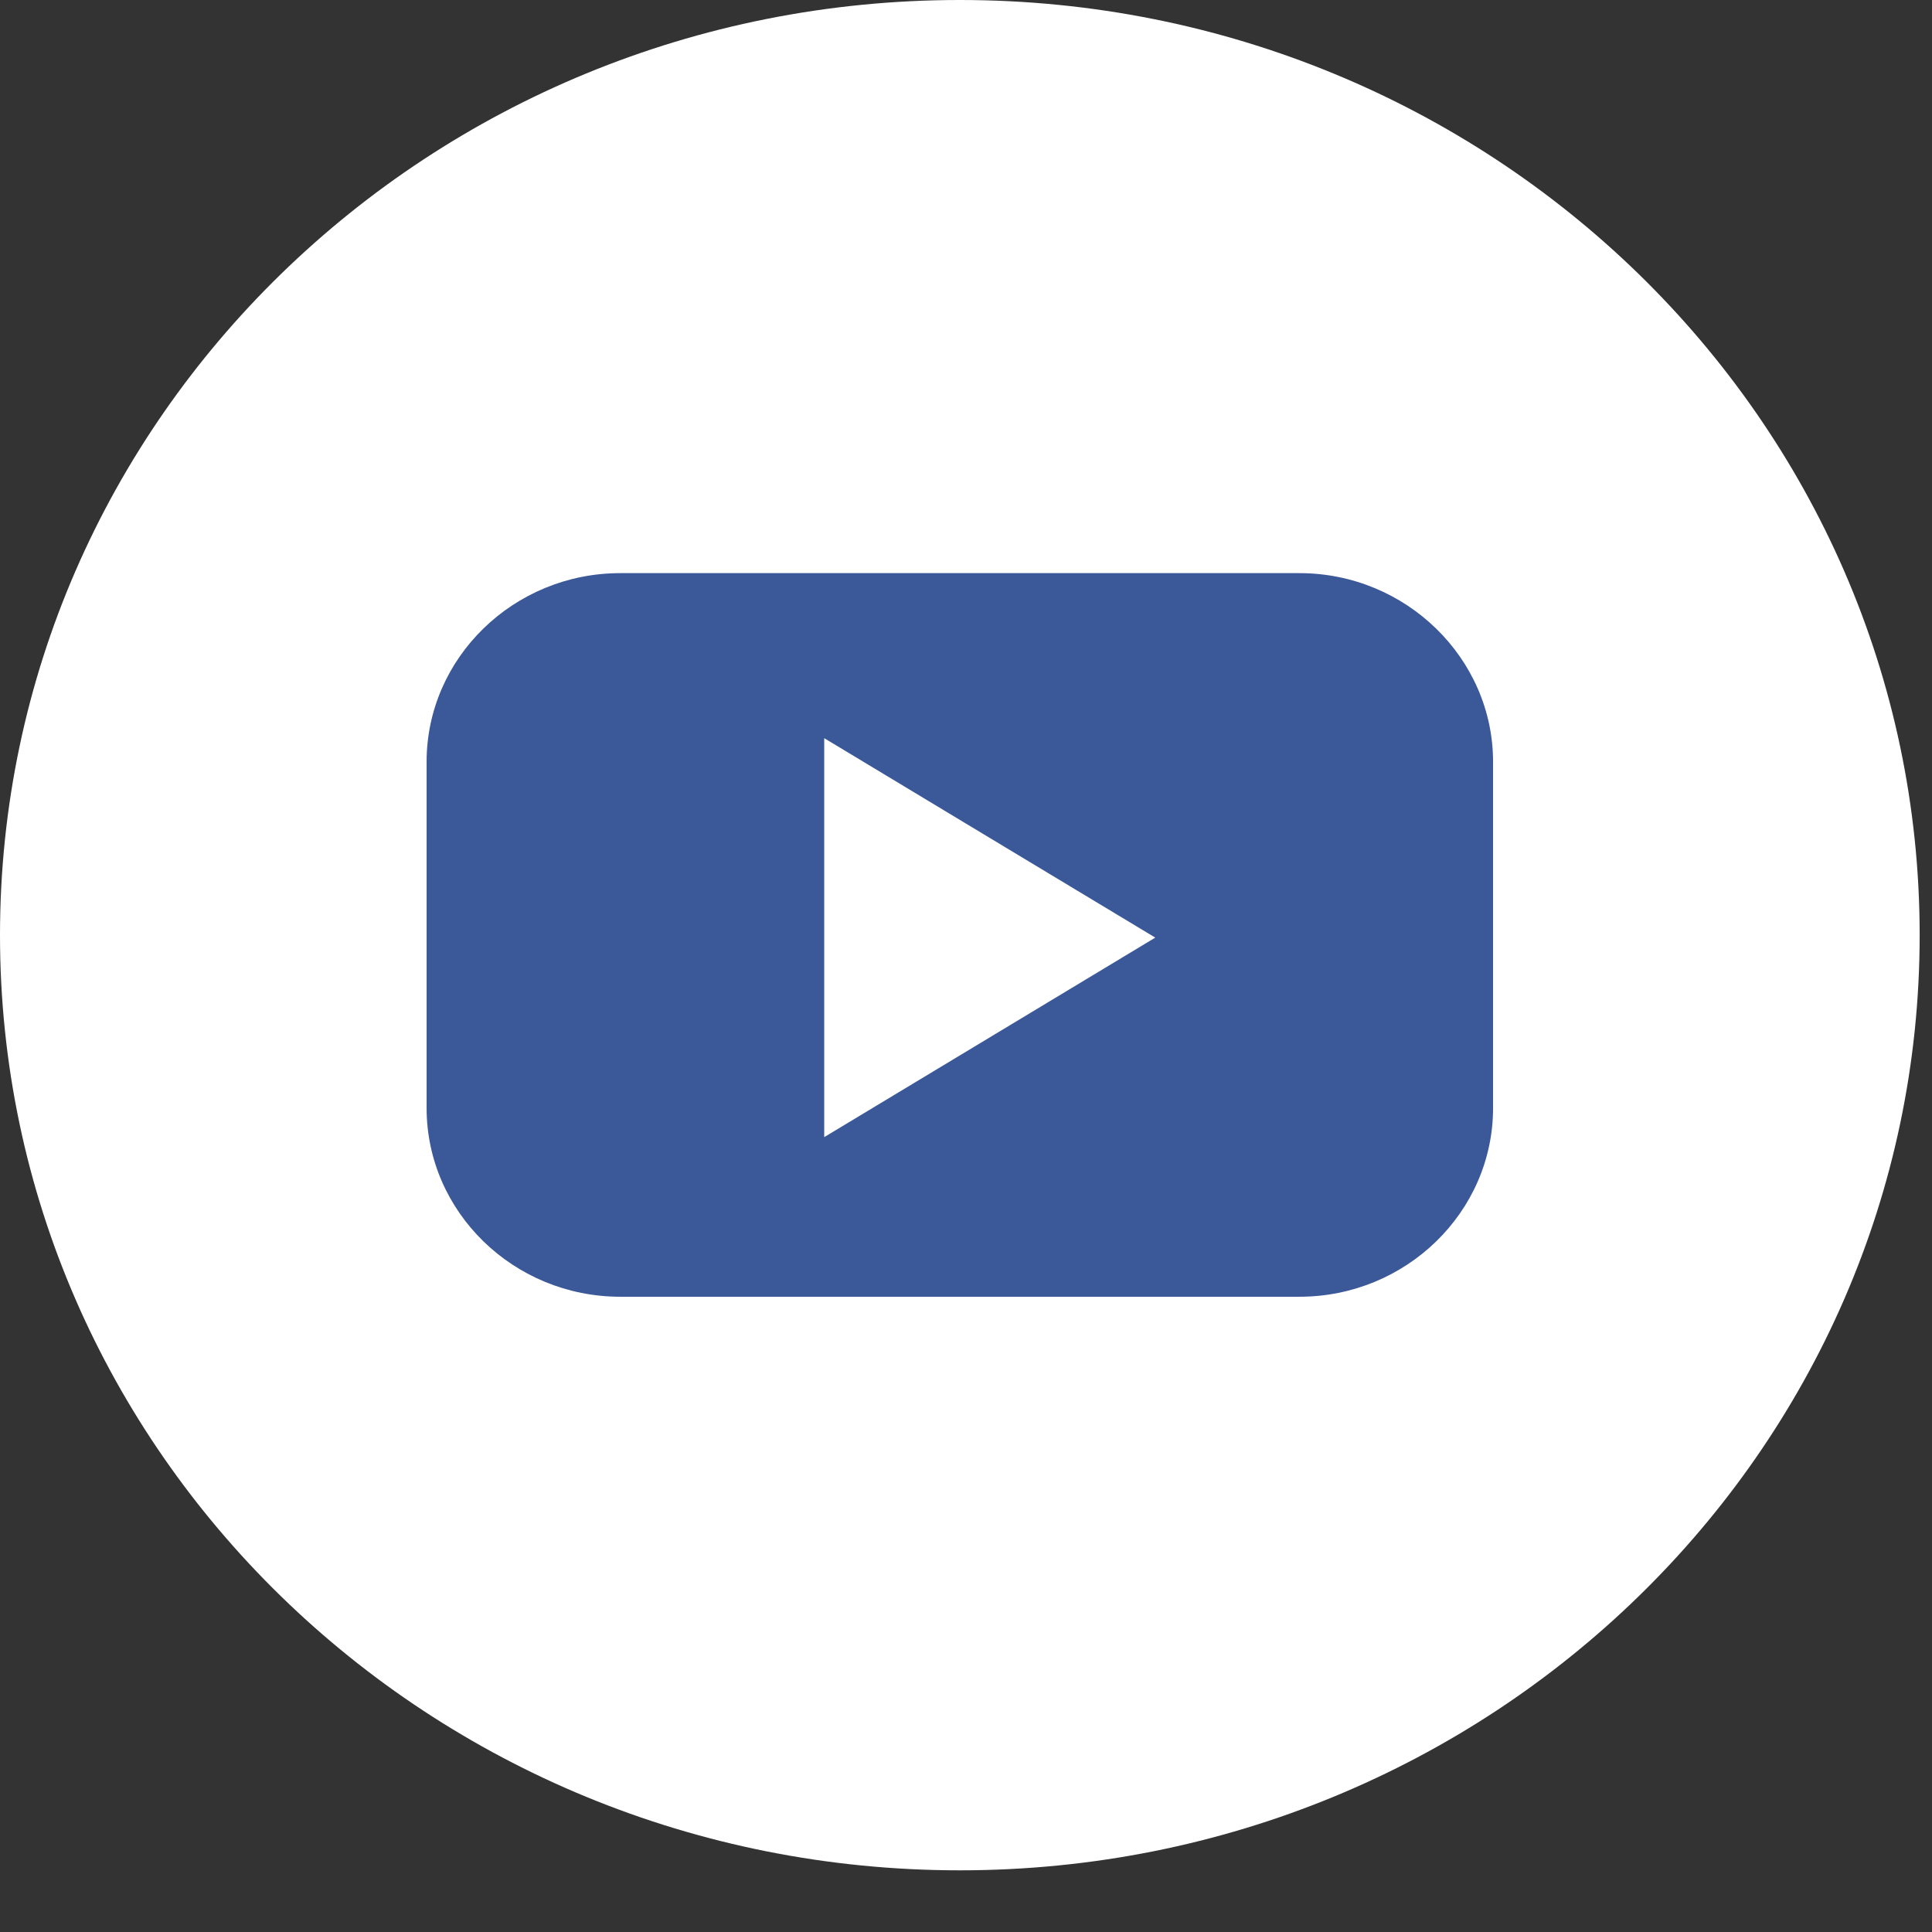 <svg width="26" height="26" viewBox="0 0 26 26" fill="none" xmlns="http://www.w3.org/2000/svg">
<rect x="0" y="0" width="26" height="26" fill="#333333" stroke="none"/>
<path d="M12.917 25.17C20.051 25.17 25.834 19.535 25.834 12.585C25.834 5.634 20.051 0 12.917 0C5.783 0 0 5.634 0 12.585C0 19.535 5.783 25.17 12.917 25.17Z" fill="white"/>
<path d="M17.487 7.713H8.347C6.912 7.713 5.741 8.854 5.741 10.252V14.912C5.741 16.31 6.912 17.451 8.347 17.451H17.487C18.922 17.451 20.093 16.31 20.093 14.912V10.252C20.093 8.86 18.922 7.713 17.487 7.713ZM13.319 13.961L11.092 15.303V12.618V9.934L13.319 11.276L15.547 12.618L13.319 13.961Z" fill="#3B5999"/>
</svg>
